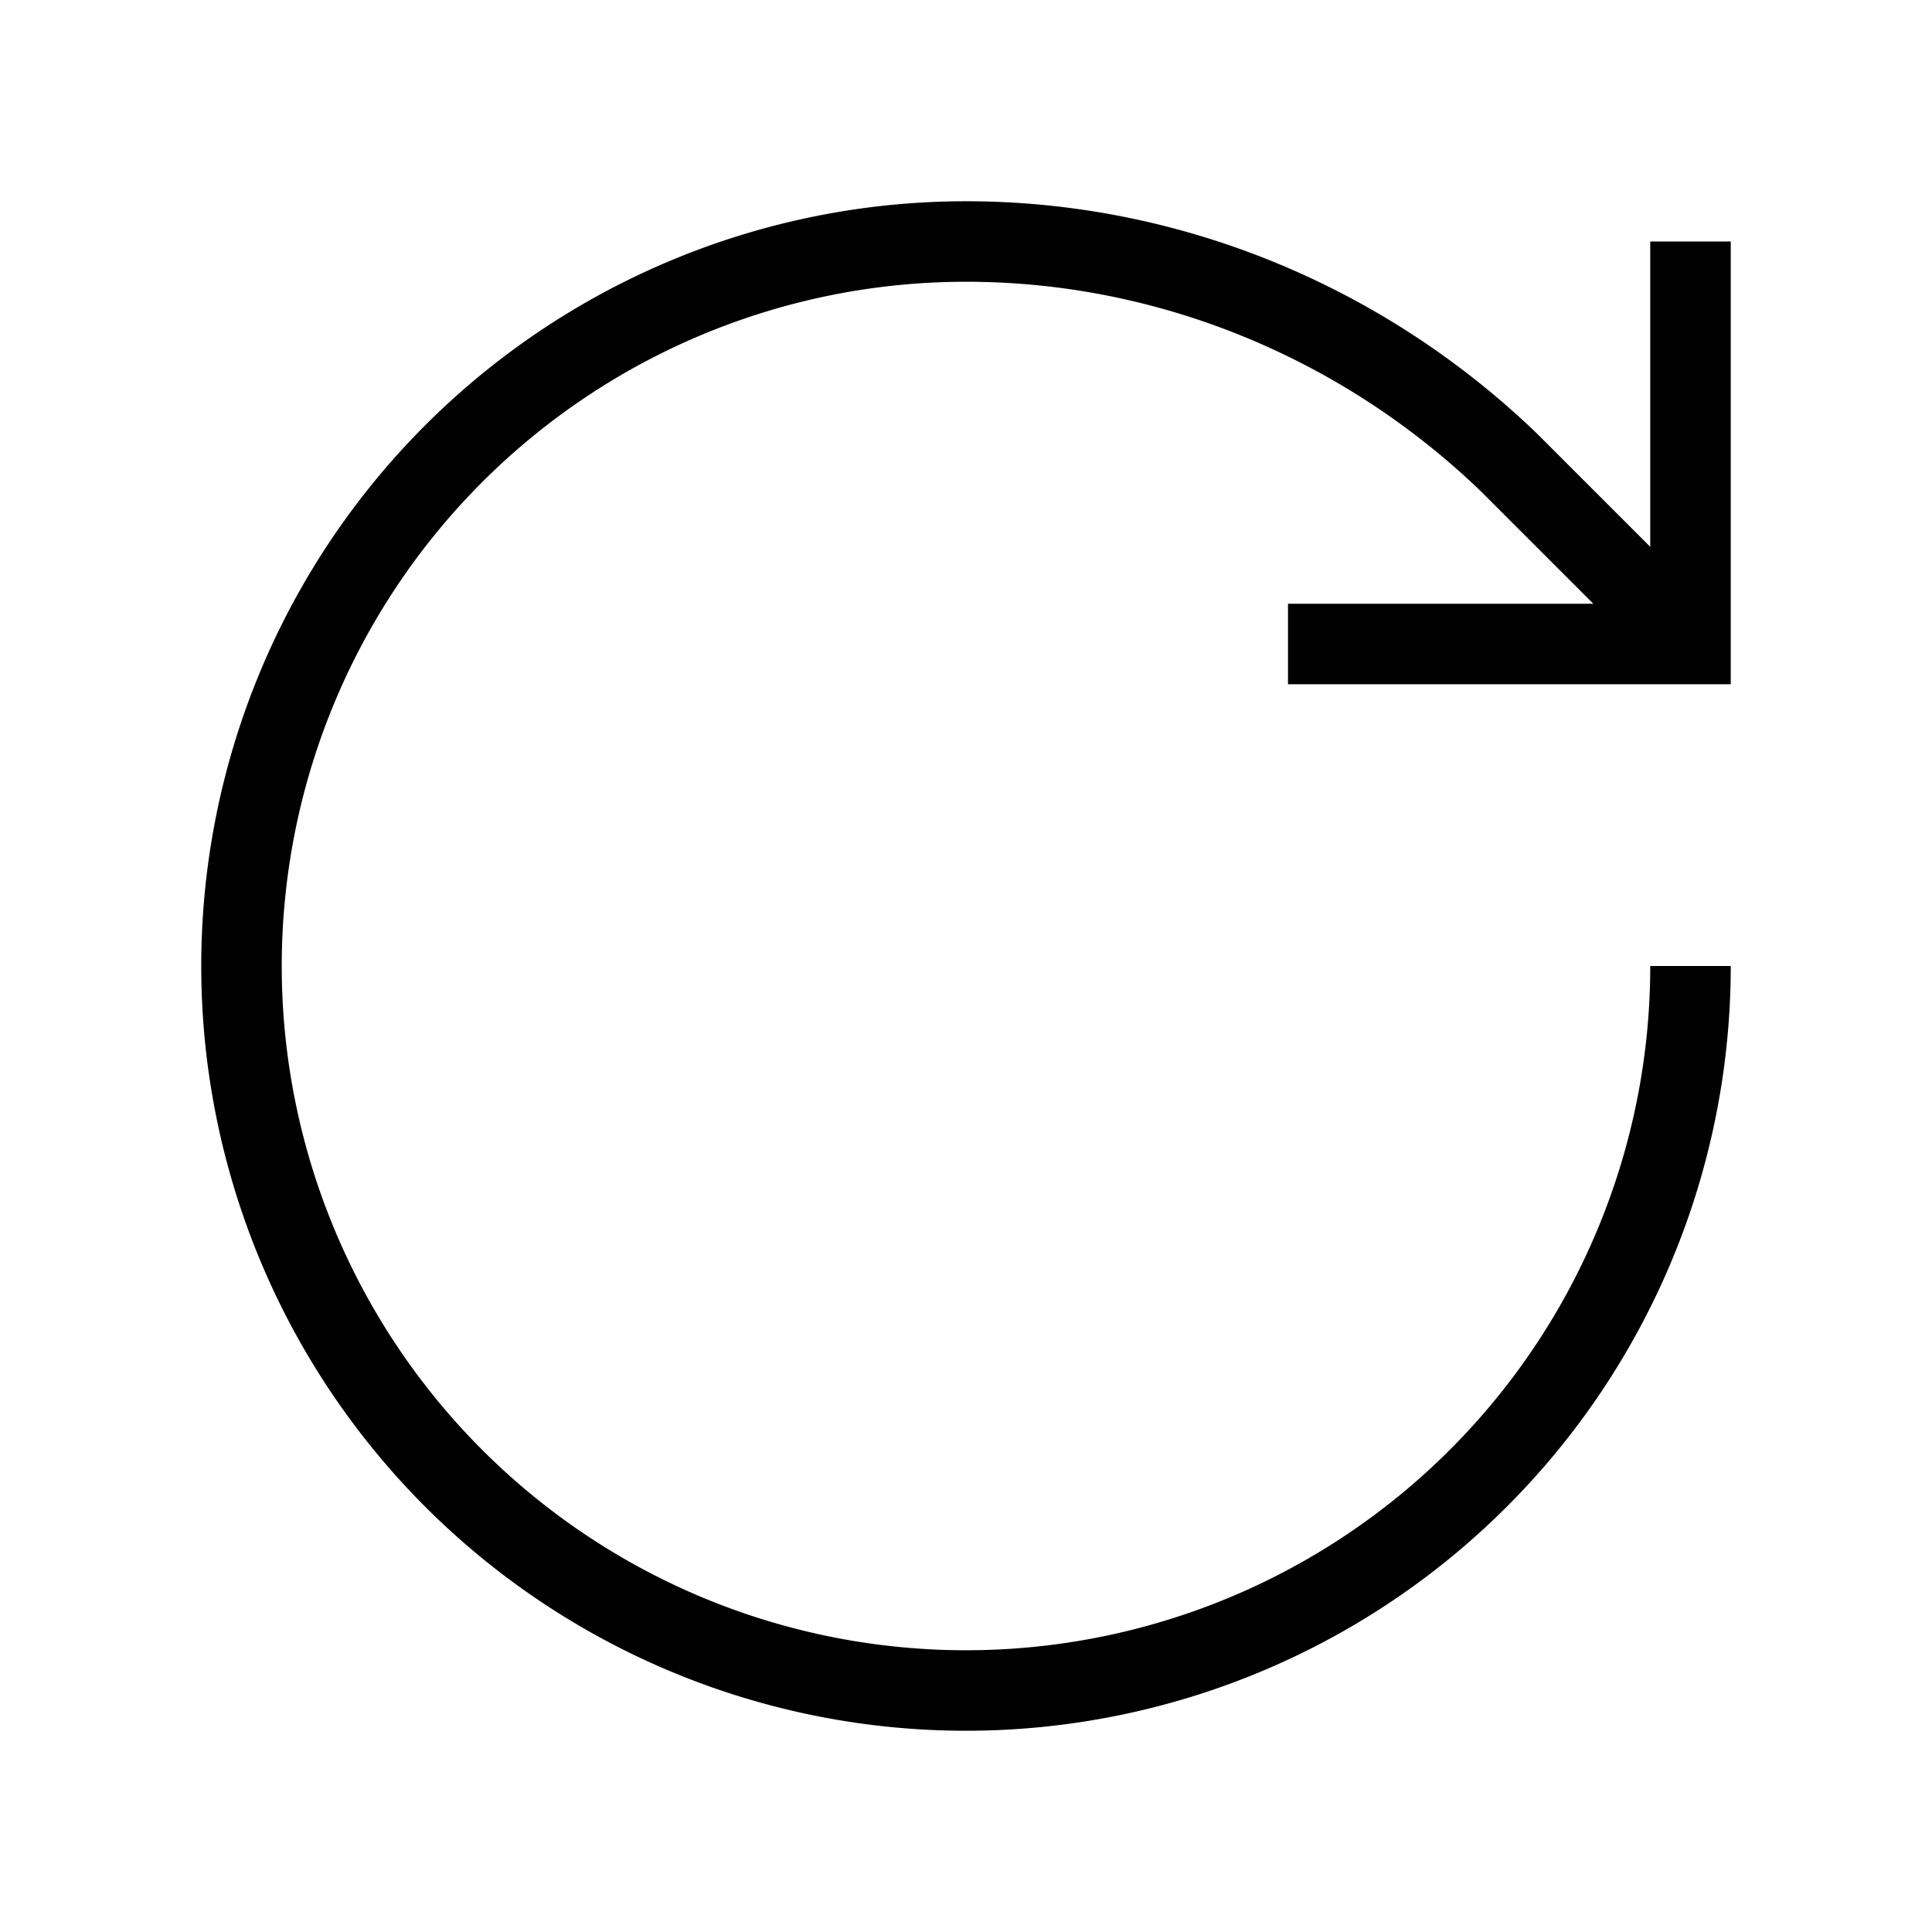 <svg
                xmlns="http://www.w3.org/2000/svg"
                width="24"
                height="24"
                viewBox="0 0 24 24"
                fill="none"
                stroke="#000000"
                strokeWidth="4"
                strokeLinecap="round"
                strokeLinejoin="round"
                className="lucide lucide-rotate-cw"
              >
                <path d="M21 12a9 9 0 1 1-9-9c2.52 0 4.93 1 6.74 2.74L21 8" />
                <path d="M21 3v5h-5" />
              </svg>